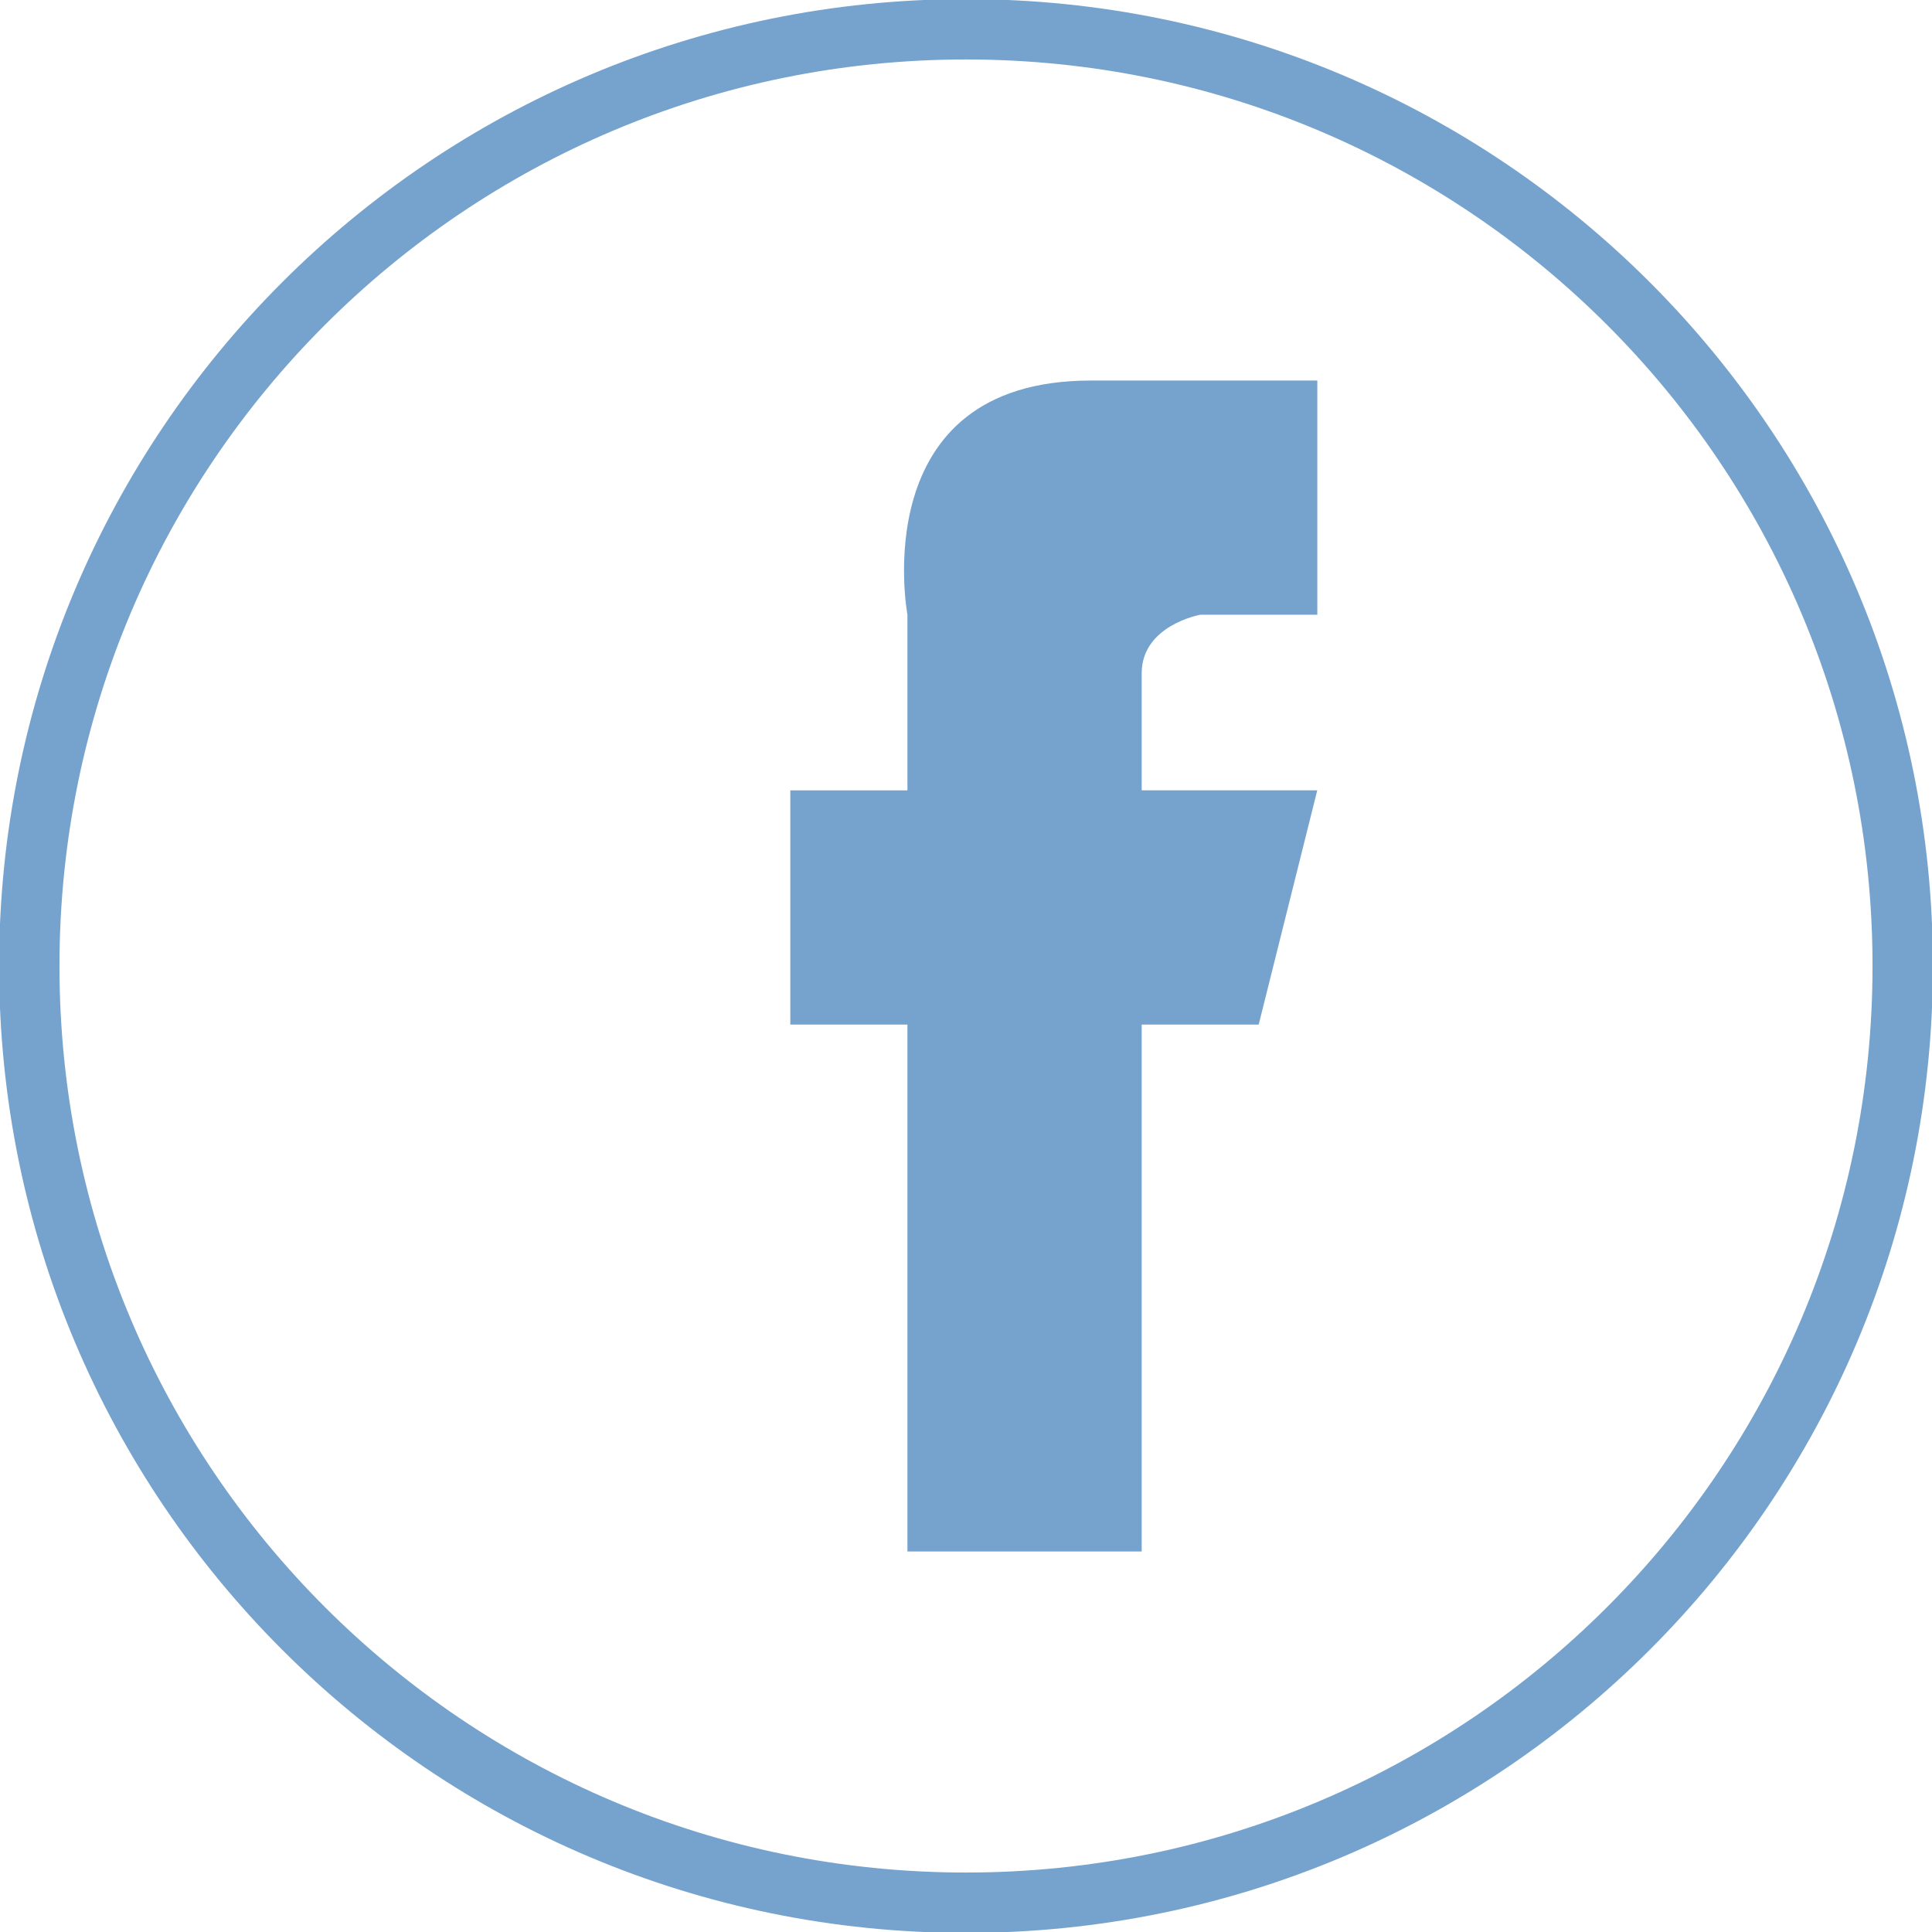<svg width="32" height="32" viewBox="0 0 32 32" xmlns="http://www.w3.org/2000/svg"><title>icon-facebook</title><g fill="none" fill-rule="evenodd"><path d="M16 31.515C7.428 31.515.485 24.572.485 16 .485 7.428 7.428.485 16 .485 24.572.485 31.515 7.428 31.515 16c0 8.572-6.943 15.515-15.515 15.515z" stroke="#75A3CD"/><path d="M19.879 10.182h1.94V6.303h-3.754c-3.762 0-3.035 3.879-3.035 3.879v2.909h-1.94v3.879h1.94v8.727h3.88V16.97h1.938l.97-3.88H18.91v-1.938c0-.796.97-.97.97-.97" fill="#75A3CD"/></g></svg>